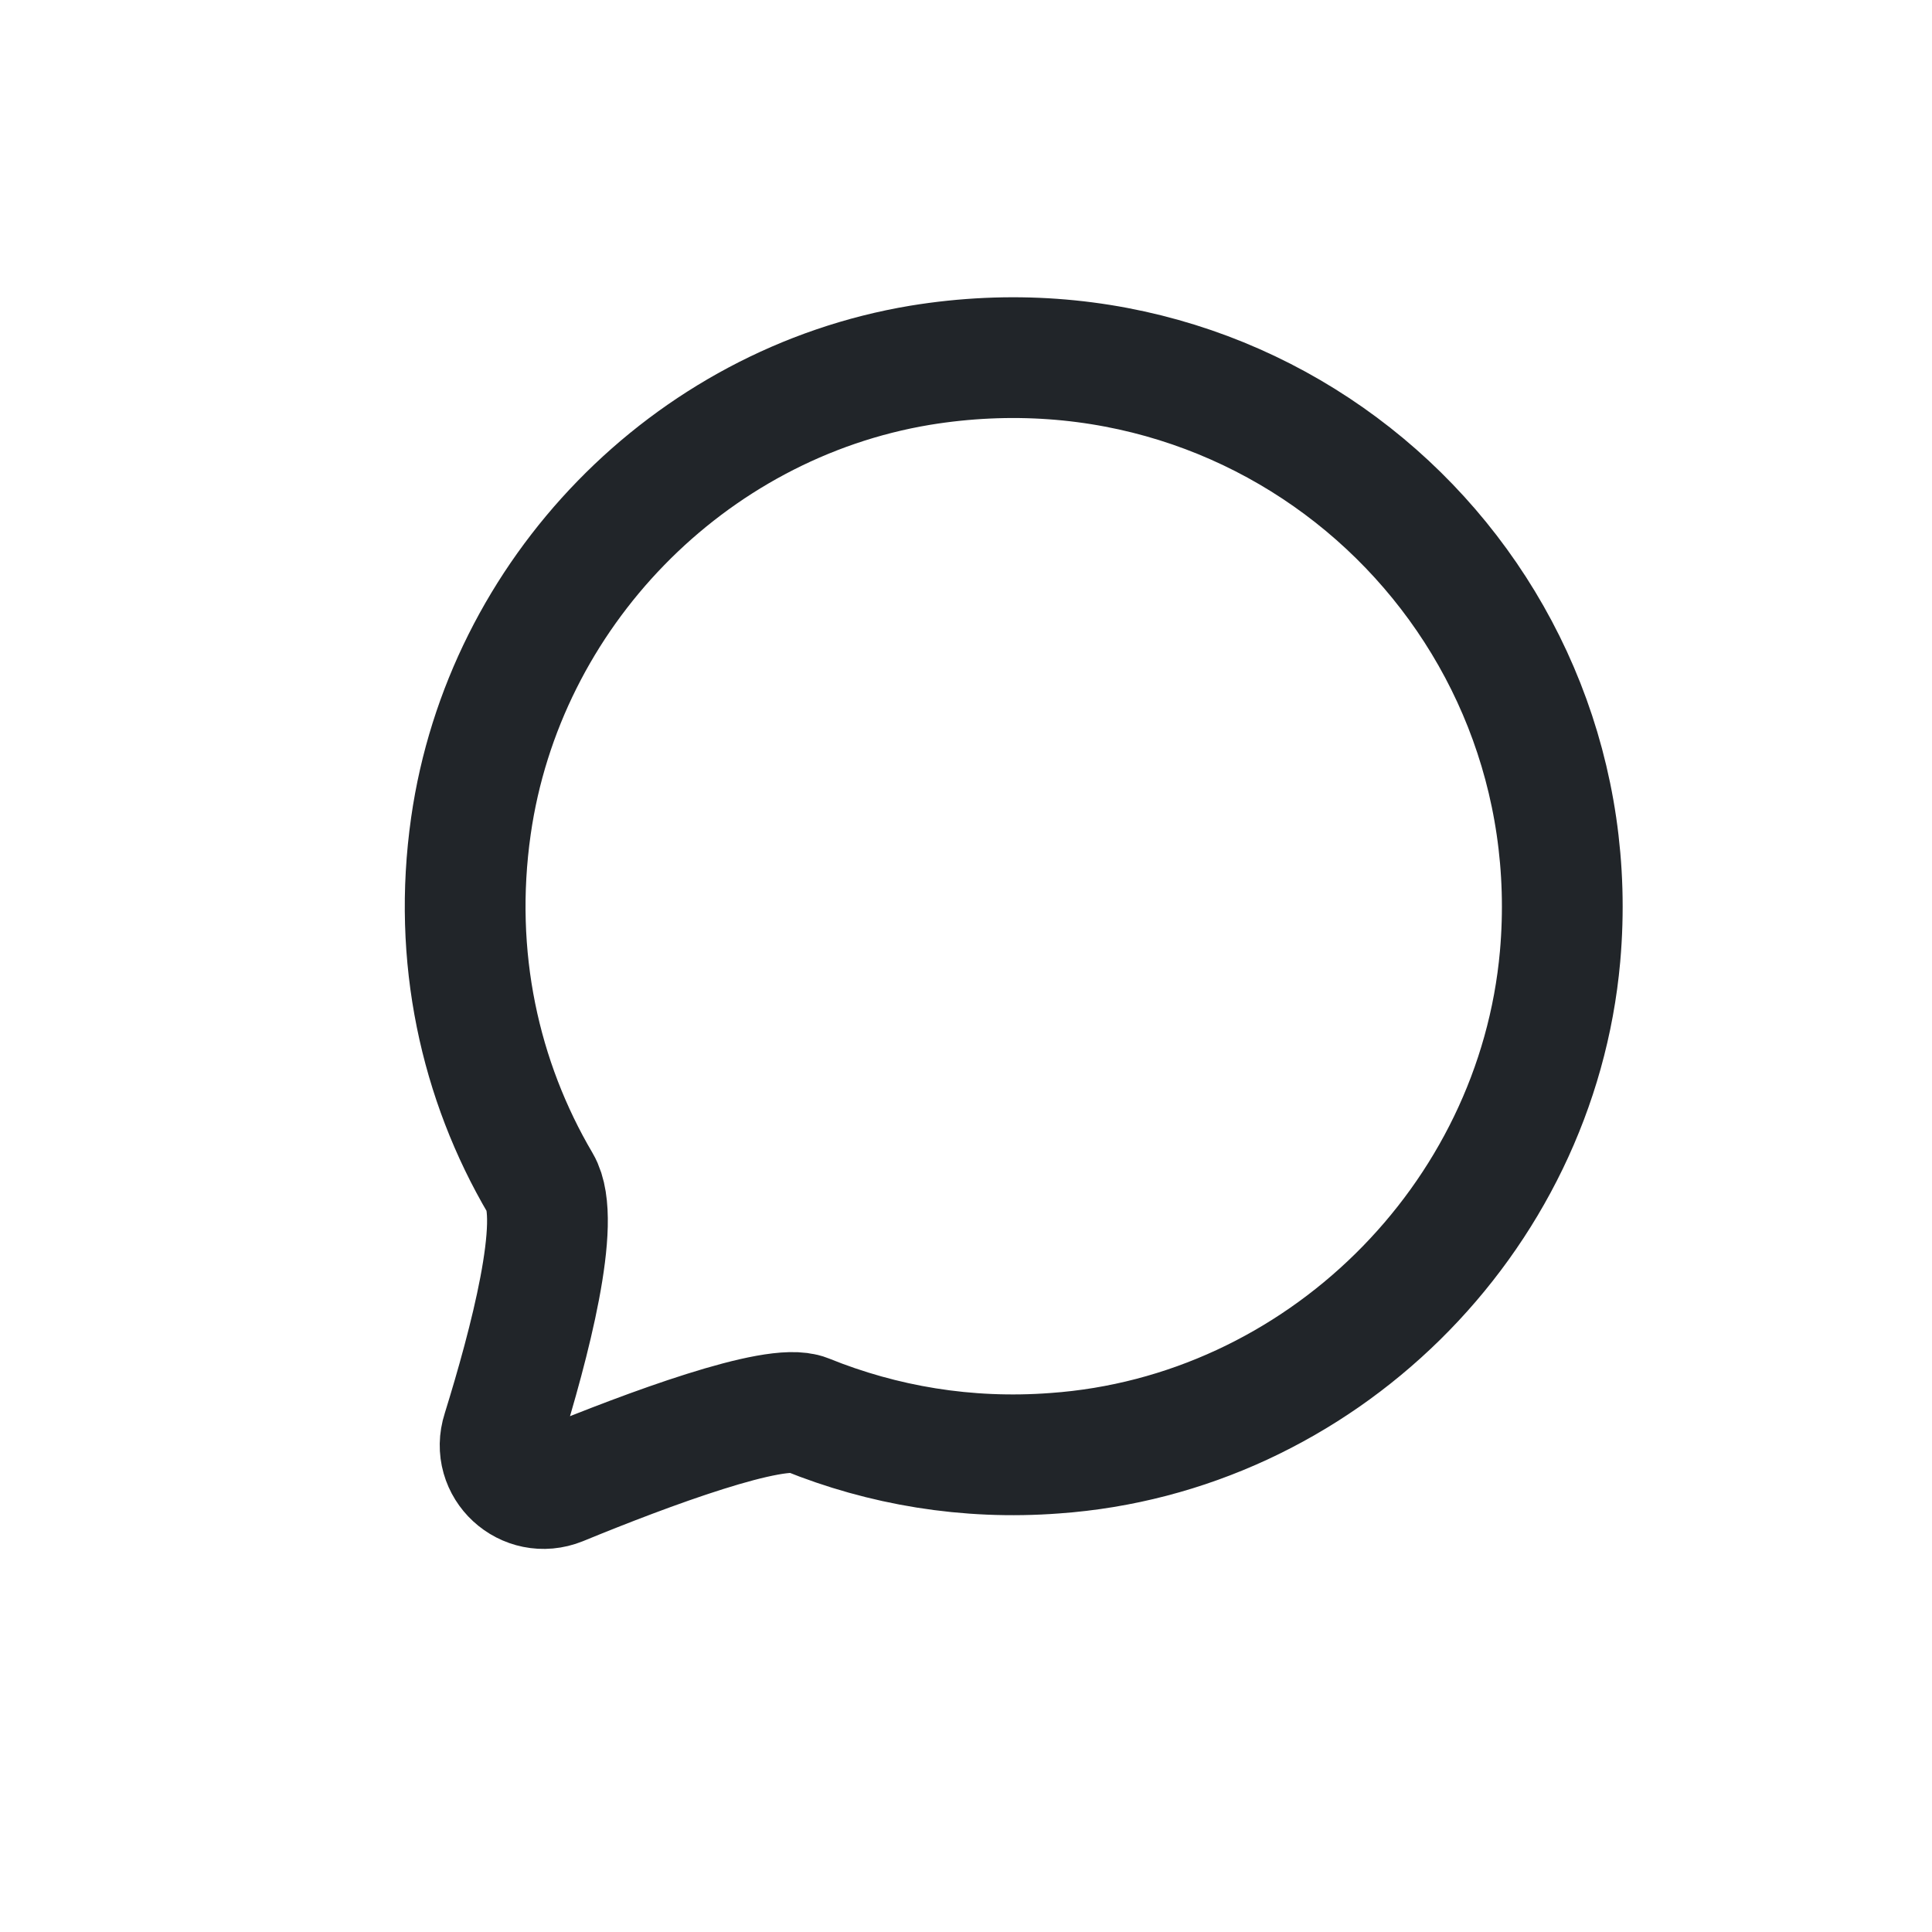 <?xml version="1.0" encoding="utf-8"?>
<!-- Generator: Adobe Illustrator 27.3.1, SVG Export Plug-In . SVG Version: 6.00 Build 0)  -->
<svg version="1.1" id="Layer_1" xmlns="http://www.w3.org/2000/svg" xmlns:xlink="http://www.w3.org/1999/xlink" x="0px" y="0px"
	 viewBox="0 0 32 32" style="enable-background:new 0 0 32 32;" xml:space="preserve">
<style type="text/css">
	.st0{display:none;fill:none;stroke:#212529;stroke-width:2;stroke-linecap:round;stroke-linejoin:round;}
	.st1{display:none;}
	.st2{display:inline;fill:none;stroke:#212529;stroke-width:2;stroke-linecap:round;stroke-linejoin:round;}
	.st3{fill:none;stroke:#212529;stroke-width:2;stroke-linecap:round;stroke-linejoin:round;}
</style>
<path class="st0" d="M8,11.2h16 M14.4,15.2v4 M17.6,15.2v4 M9.6,11.2h12.8l-1.26,11.38c-0.04,0.39-0.23,0.75-0.52,1.02
	C20.32,23.85,19.94,24,19.55,24h-7.09c-0.39,0-0.77-0.15-1.07-0.41c-0.29-0.26-0.48-0.62-0.52-1.02L9.6,11.2z M12.28,8.92
	c0.13-0.27,0.33-0.51,0.59-0.67S13.42,8,13.72,8h4.55c0.3,0,0.6,0.09,0.86,0.25c0.26,0.16,0.46,0.39,0.59,0.67l1.08,2.28h-9.6
	L12.28,8.92z"/>
<g class="st1">
	<polygon class="st2" points="8.28,24.99 7.21,24.11 14.64,13.09 18.06,11.54 20.88,13.6 19.92,18.26 	"/>
	<path class="st2" d="M22.16,14.54l-5.02-3.68c-0.78-0.57-0.95-1.67-0.38-2.44l0.81-1.1c0.57-0.78,1.67-0.95,2.44-0.38l5.02,3.68
		c0.78,0.57,0.95,1.67,0.38,2.44l-0.81,1.1C24.04,14.94,22.94,15.11,22.16,14.54z"/>
</g>
<path class="st3" d="M25.84,15.84c-0.39,4.37-3.99,7.92-8.37,8.23c-1.46,0.11-2.85-0.13-4.11-0.64c-0.52-0.21-2.62,0.57-4.08,1.17
	c-0.57,0.23-1.15-0.3-0.96-0.89c0.45-1.45,0.99-3.5,0.63-4.11c-1-1.7-1.46-3.75-1.15-5.92c0.55-3.85,3.6-6.99,7.44-7.63
	C21.23,5.07,26.36,9.93,25.84,15.84z"/>
</svg>
